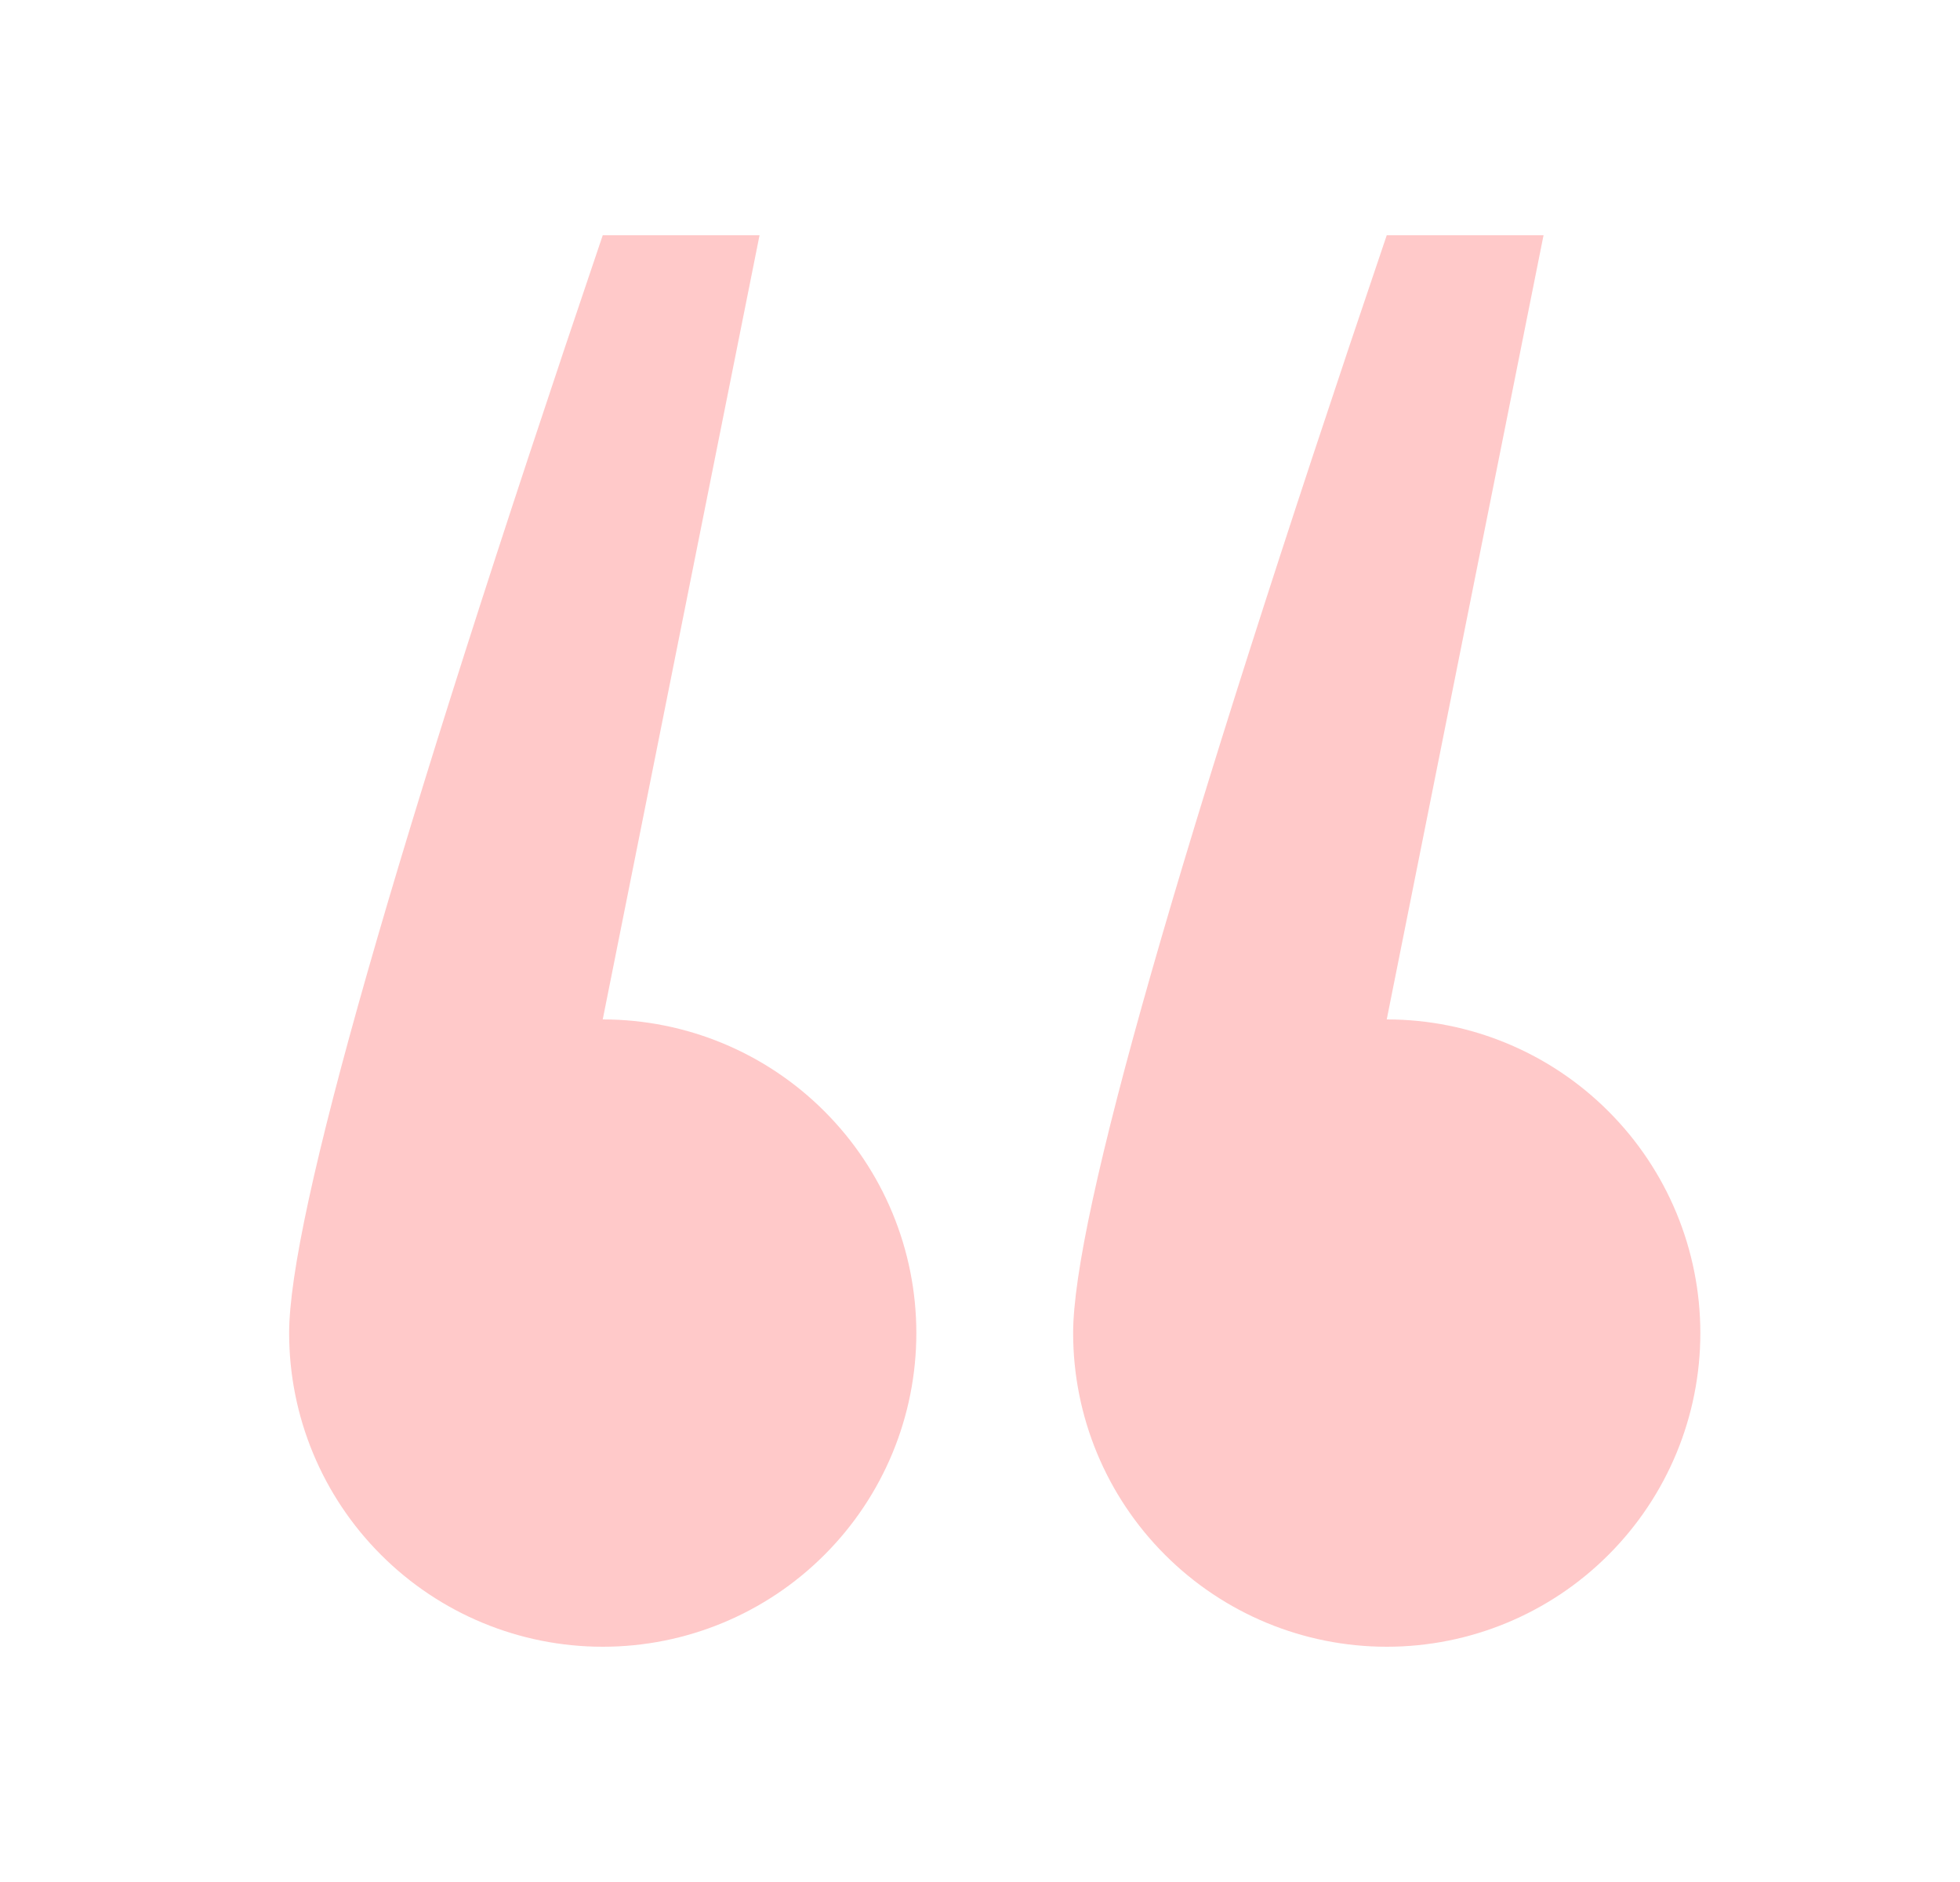 <svg width="25" height="24" viewBox="0 0 25 24" fill="none" xmlns="http://www.w3.org/2000/svg">
<path fill-rule="evenodd" clip-rule="evenodd" d="M7.688 21C6.627 21 5.61 20.579 4.86 19.828C4.109 19.078 3.688 18.061 3.688 17C3.688 15.527 5.021 10.86 7.688 3H9.688L7.688 13C8.749 13 9.766 13.421 10.516 14.172C11.267 14.922 11.688 15.939 11.688 17C11.688 18.061 11.267 19.078 10.516 19.828C9.766 20.579 8.749 21 7.688 21ZM17.688 21C16.627 21 15.61 20.579 14.86 19.828C14.109 19.078 13.688 18.061 13.688 17C13.688 15.527 15.021 10.86 17.688 3H19.688L17.688 13C18.749 13 19.766 13.421 20.516 14.172C21.267 14.922 21.688 15.939 21.688 17C21.688 18.061 21.267 19.078 20.516 19.828C19.766 20.579 18.749 21 17.688 21Z" fill="#FFC9C9"/>
</svg>

